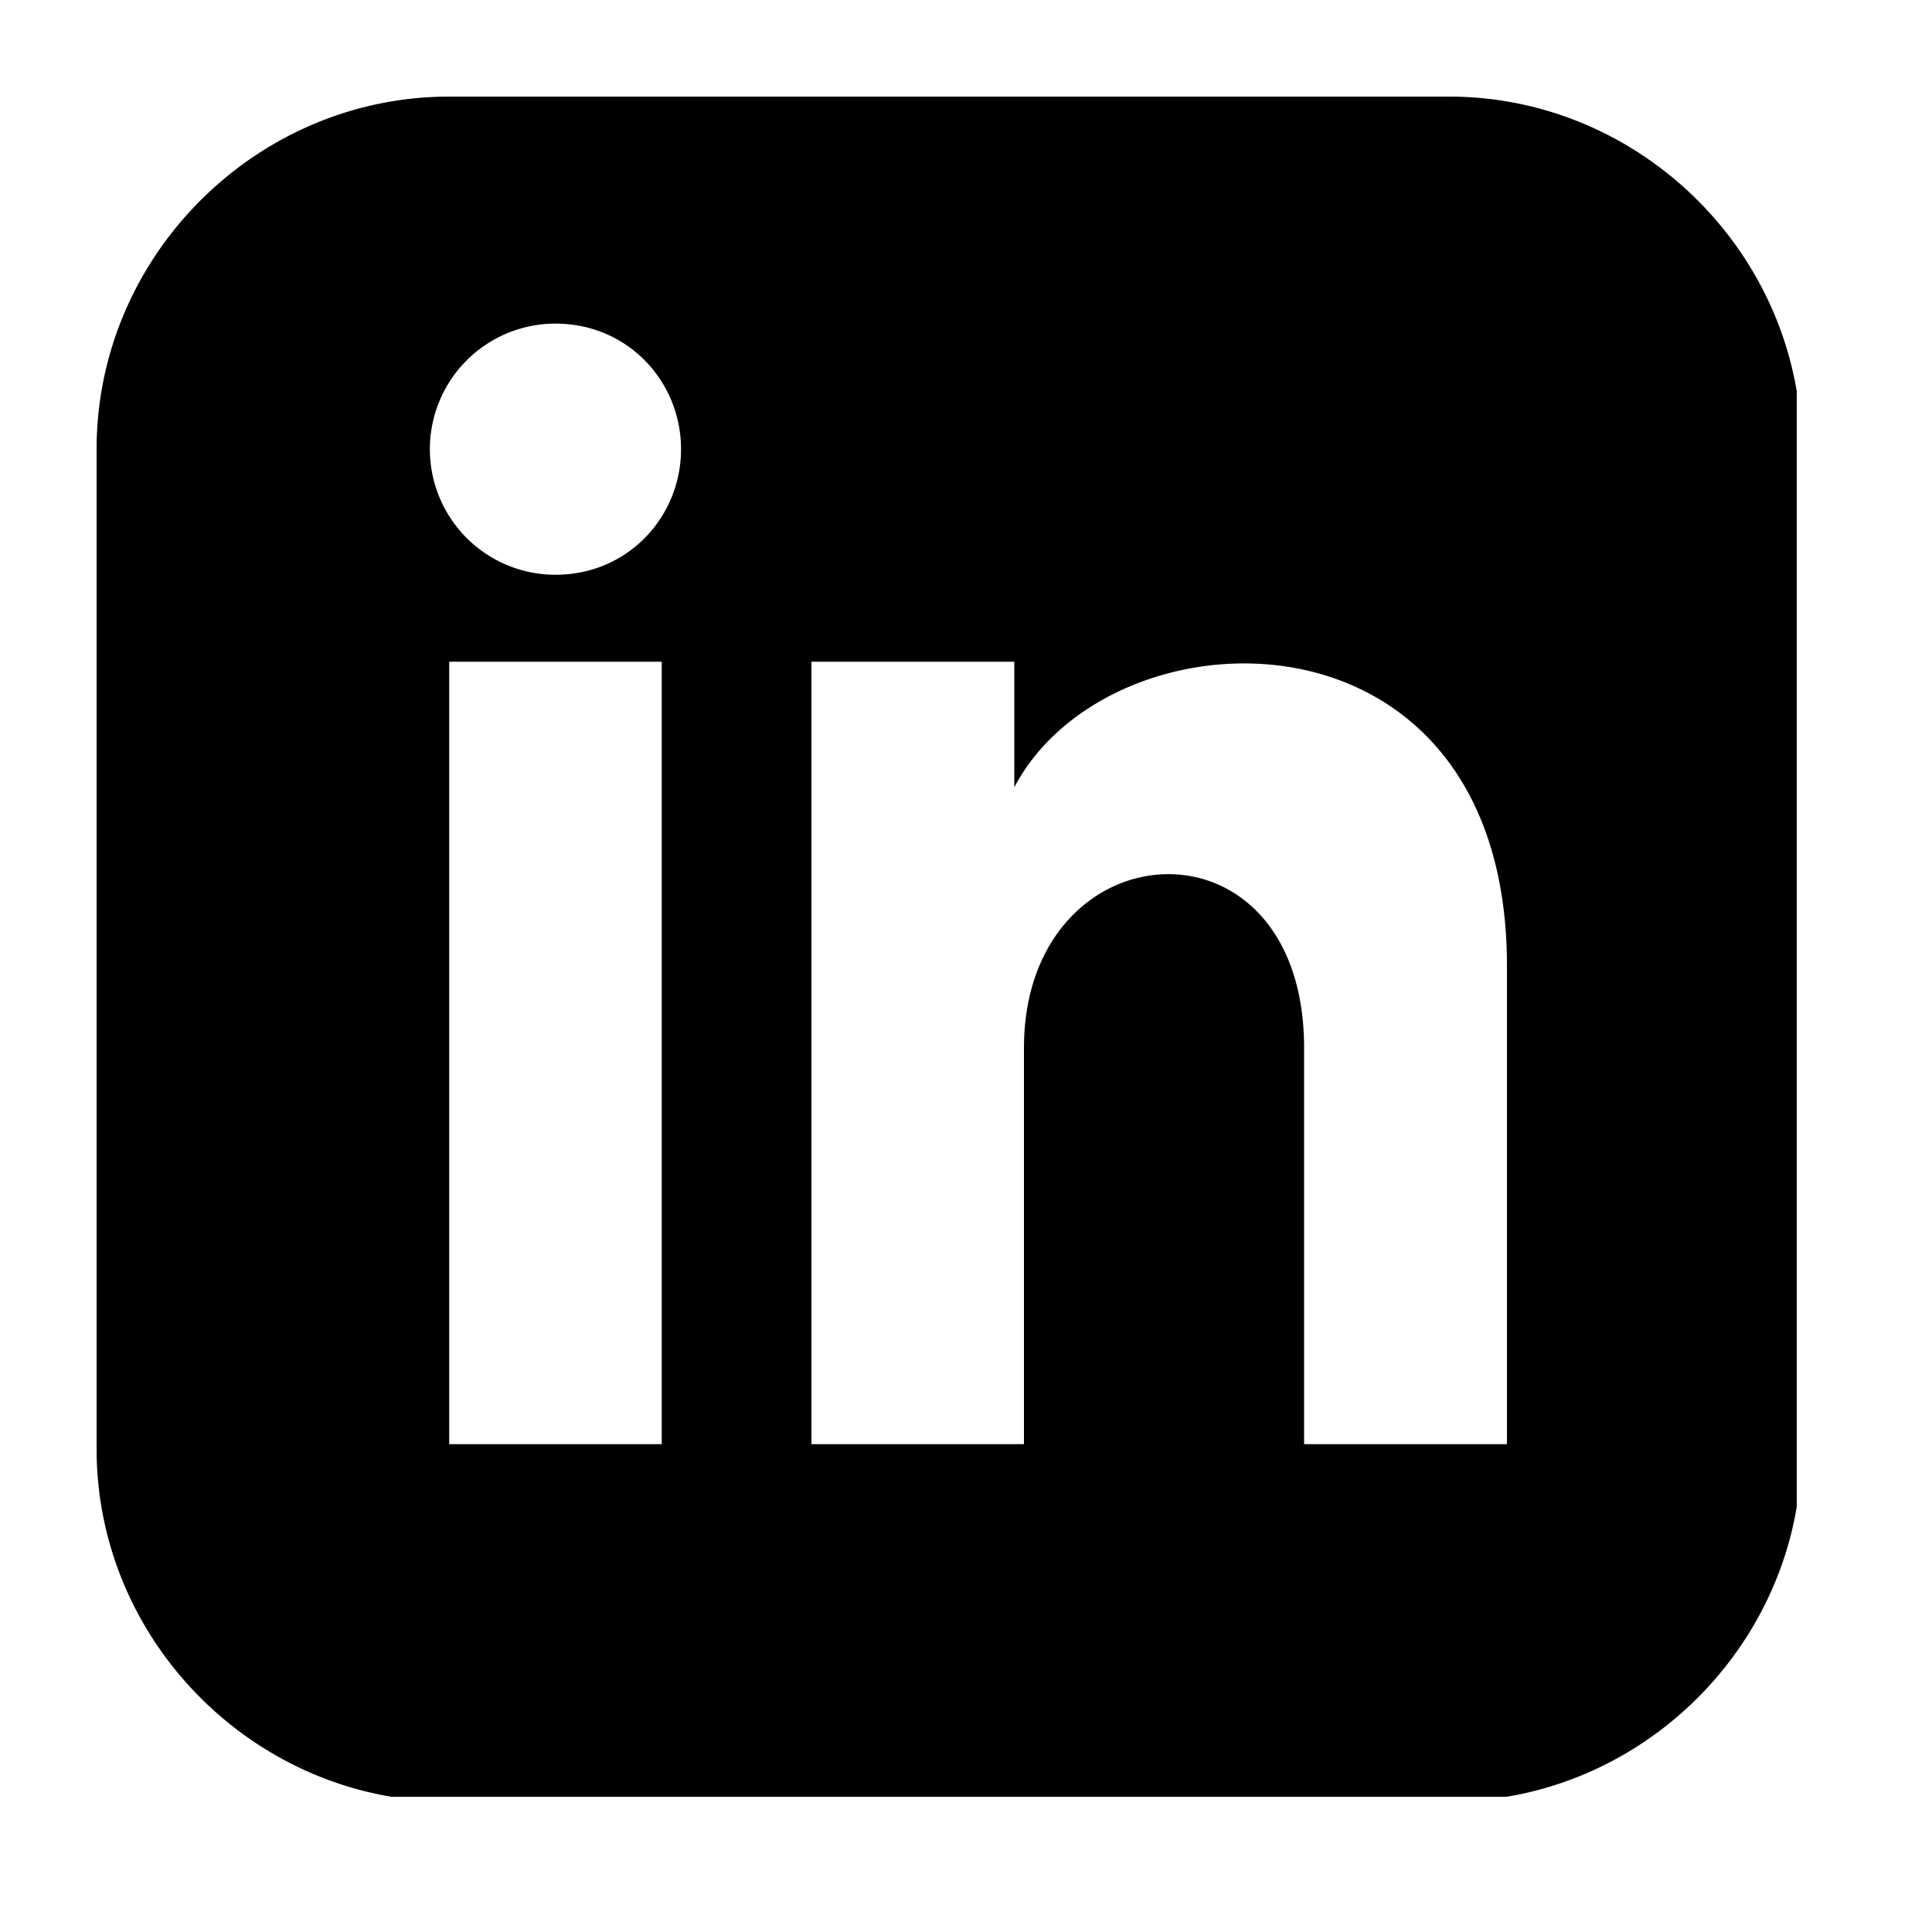 <svg viewBox="0 0 40 40" fill="none" xmlns="http://www.w3.org/2000/svg"><defs></defs><g clip-path="url(#linkedin_svg__clip0)"><path d="M29.9 2H9.3C5.3 2 2 5.3 2 9.3V30c0 4 3.3 7.3 7.3 7.3H30c4 0 7.3-3.3 7.3-7.3V9.3c0-4-3.3-7.3-7.3-7.3zM13.7 29.9H9.3V13.7h4.4V30zm-2.2-18a2.6 2.6 0 010-5.2c1.5 0 2.6 1.2 2.6 2.6 0 1.4-1.1 2.6-2.6 2.6zm19.8 18H27v-8.2c0-5-5.8-4.6-5.8 0v8.2h-4.4V13.7H21v2.6c2-3.8 10.2-4 10.2 3.7v9.9z" fill="currentColor"></path></g><defs><clipPath id="linkedin_svg__clip0"><path fill="#fff" transform="translate(2 2)" d="M0 0h35.2v35.2H0z"></path></clipPath></defs></svg>